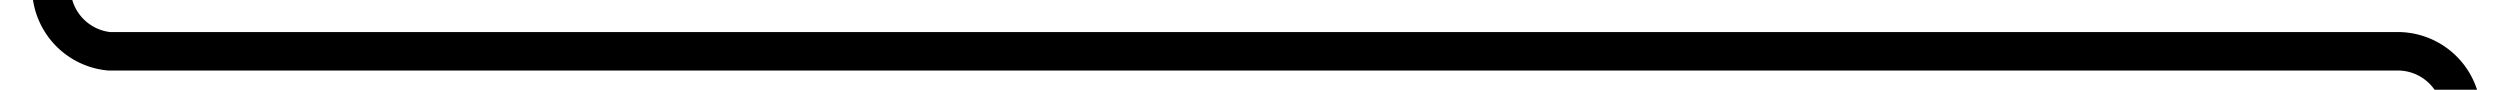﻿<?xml version="1.0" encoding="utf-8"?>
<svg version="1.1" width="195px" height="7px" viewBox="770.5 646.5  195 7" xmlns:xlink="http://www.w3.org/1999/xlink" xmlns="http://www.w3.org/2000/svg">
  <path d="M 962.5 712  L 962.5 655  A 5 5 0 0 0 957.5 650.5 L 779 650.5  A 5 5 0 0 1 774.5 645.5 L 774.5 637  " stroke-width="3" stroke="#000000" fill="none" />
  <path d="M 968 709  L 957 709  L 957 712  L 968 712  L 968 709  Z M 783.4 639  L 774.5 630  L 765.6 639  L 783.4 639  Z " fill-rule="nonzero" fill="#000000" stroke="none" />
</svg>
